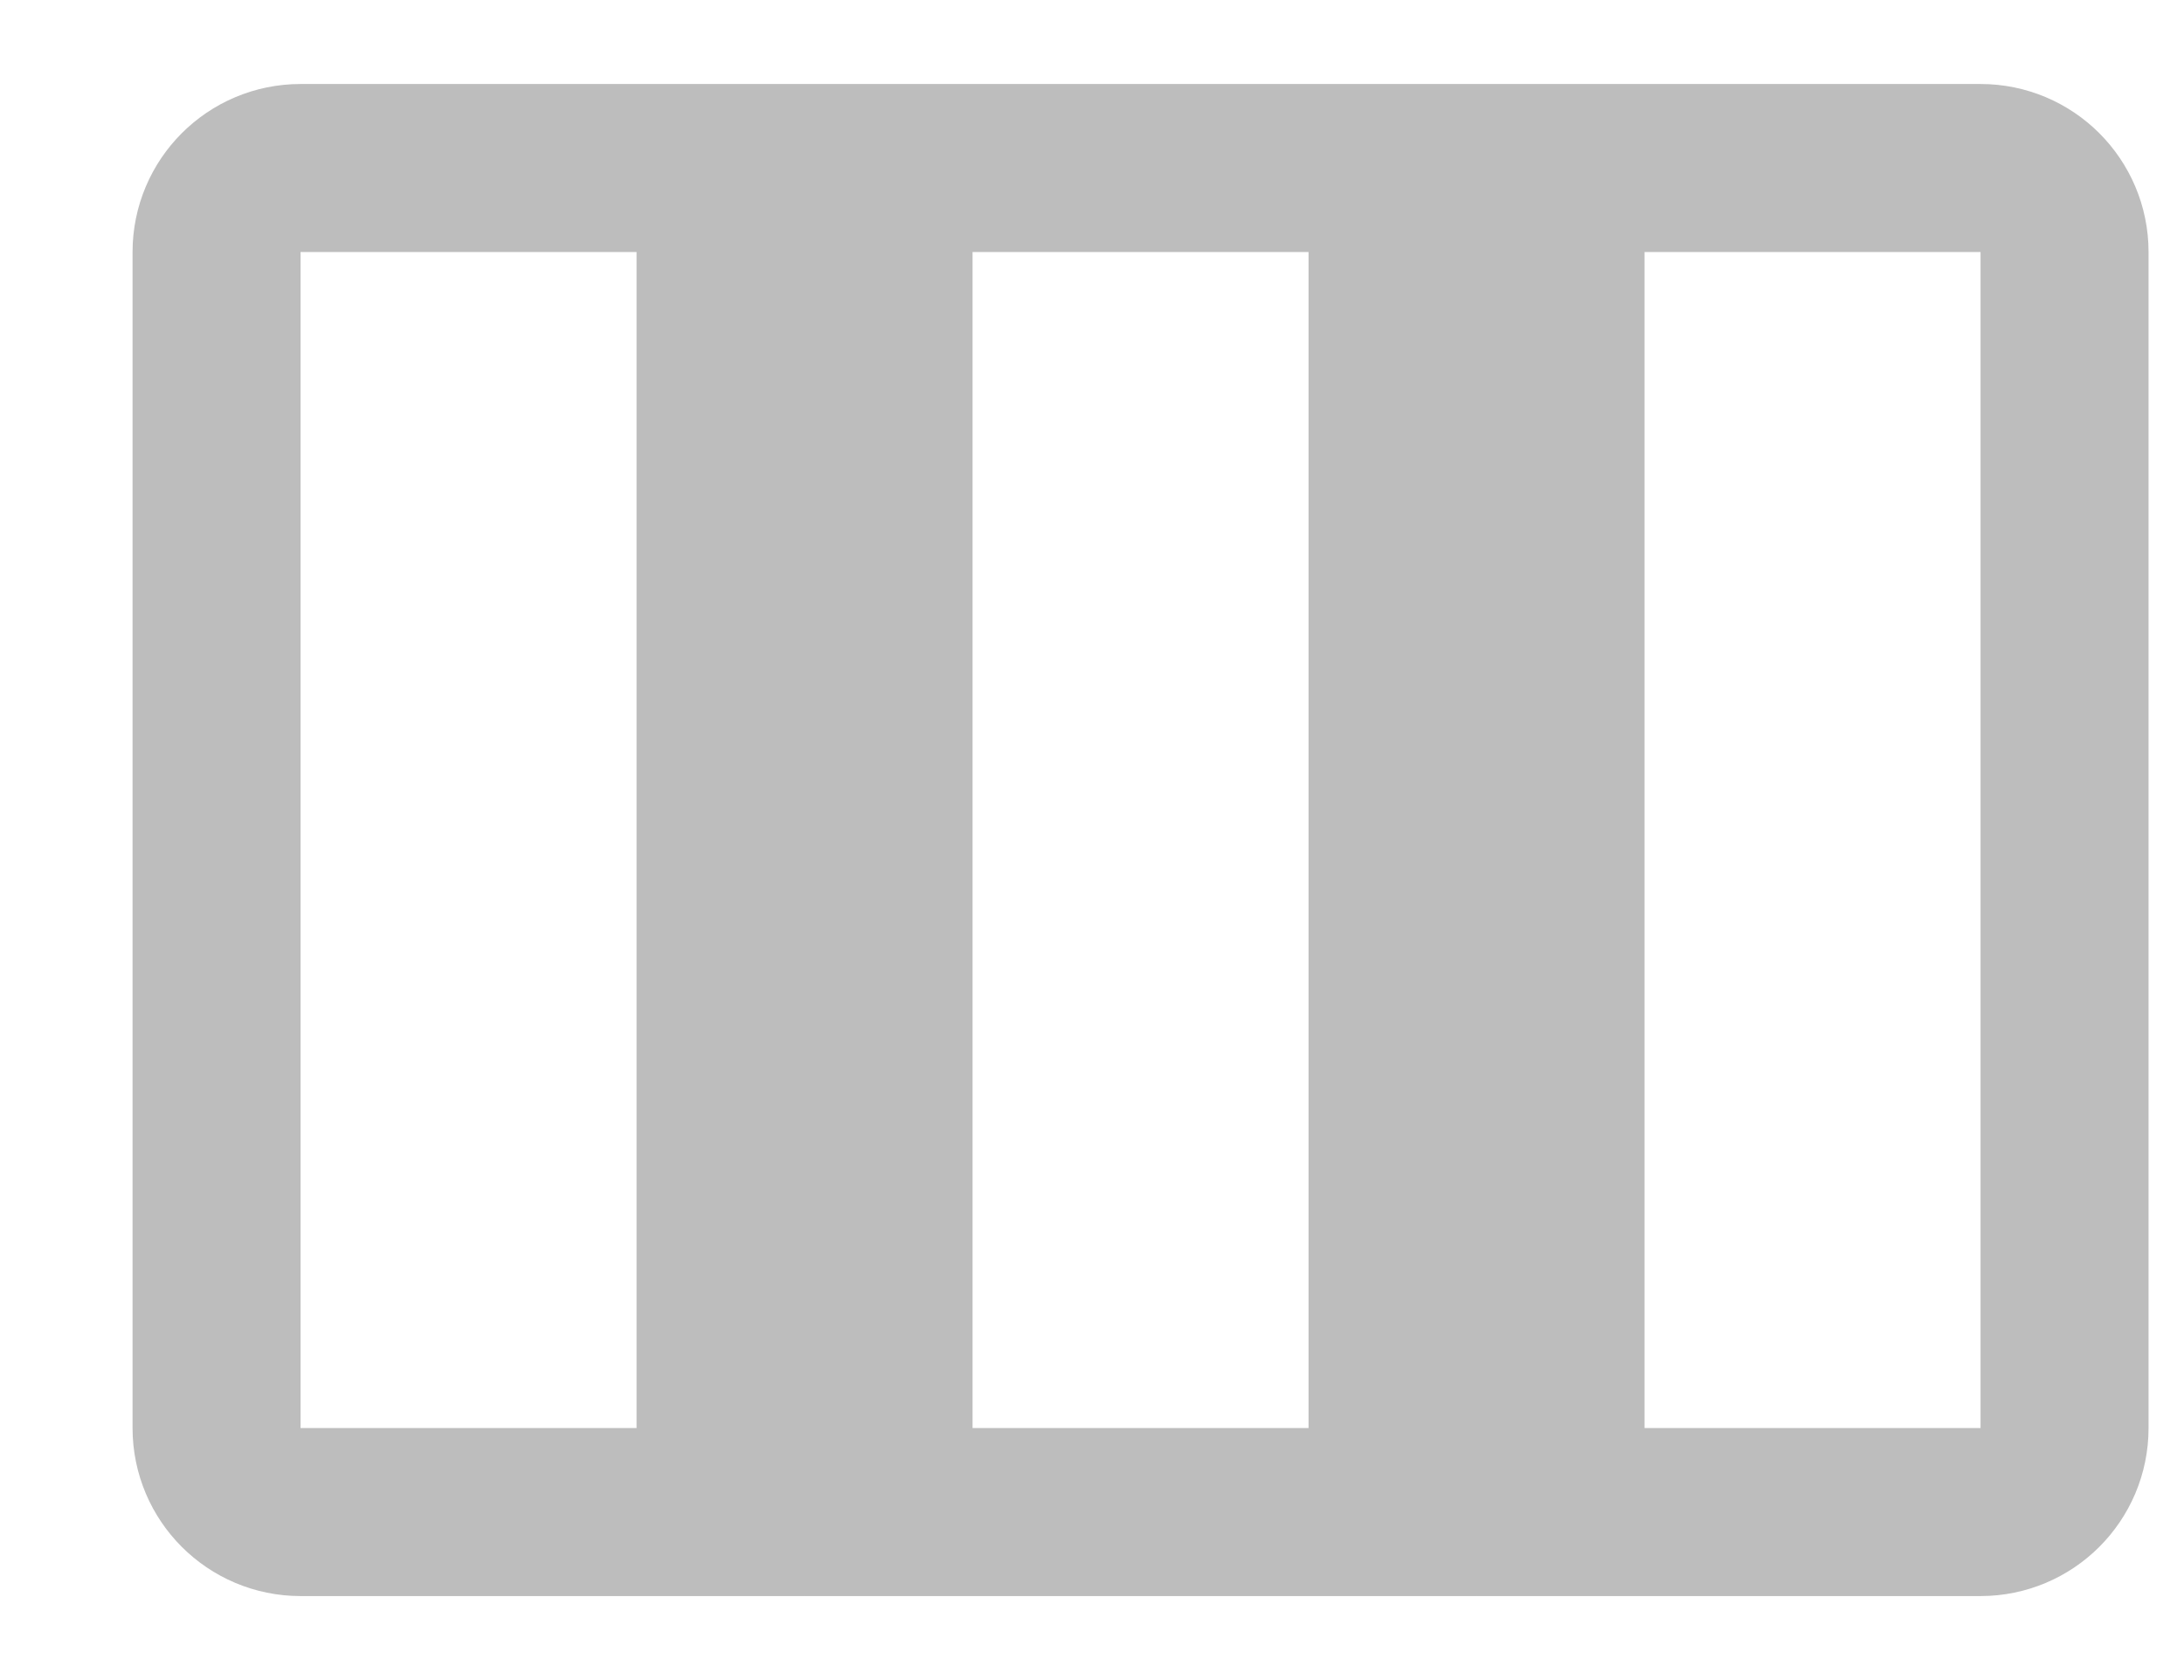 <svg width="13" height="10" viewBox="0 0 13 10" fill="none" xmlns="http://www.w3.org/2000/svg">
<path d="M4.289 1V9H1.789C1.513 9 1.289 8.776 1.289 8.5V1.5C1.289 1.224 1.513 1 1.789 1H4.289ZM5.289 9V1H8.289V9H5.289ZM9.289 9V1H11.789C12.065 1 12.289 1.224 12.289 1.5V8.5C12.289 8.776 12.065 9 11.789 9H9.289Z" stroke="#BDBDBD"/>
</svg>
